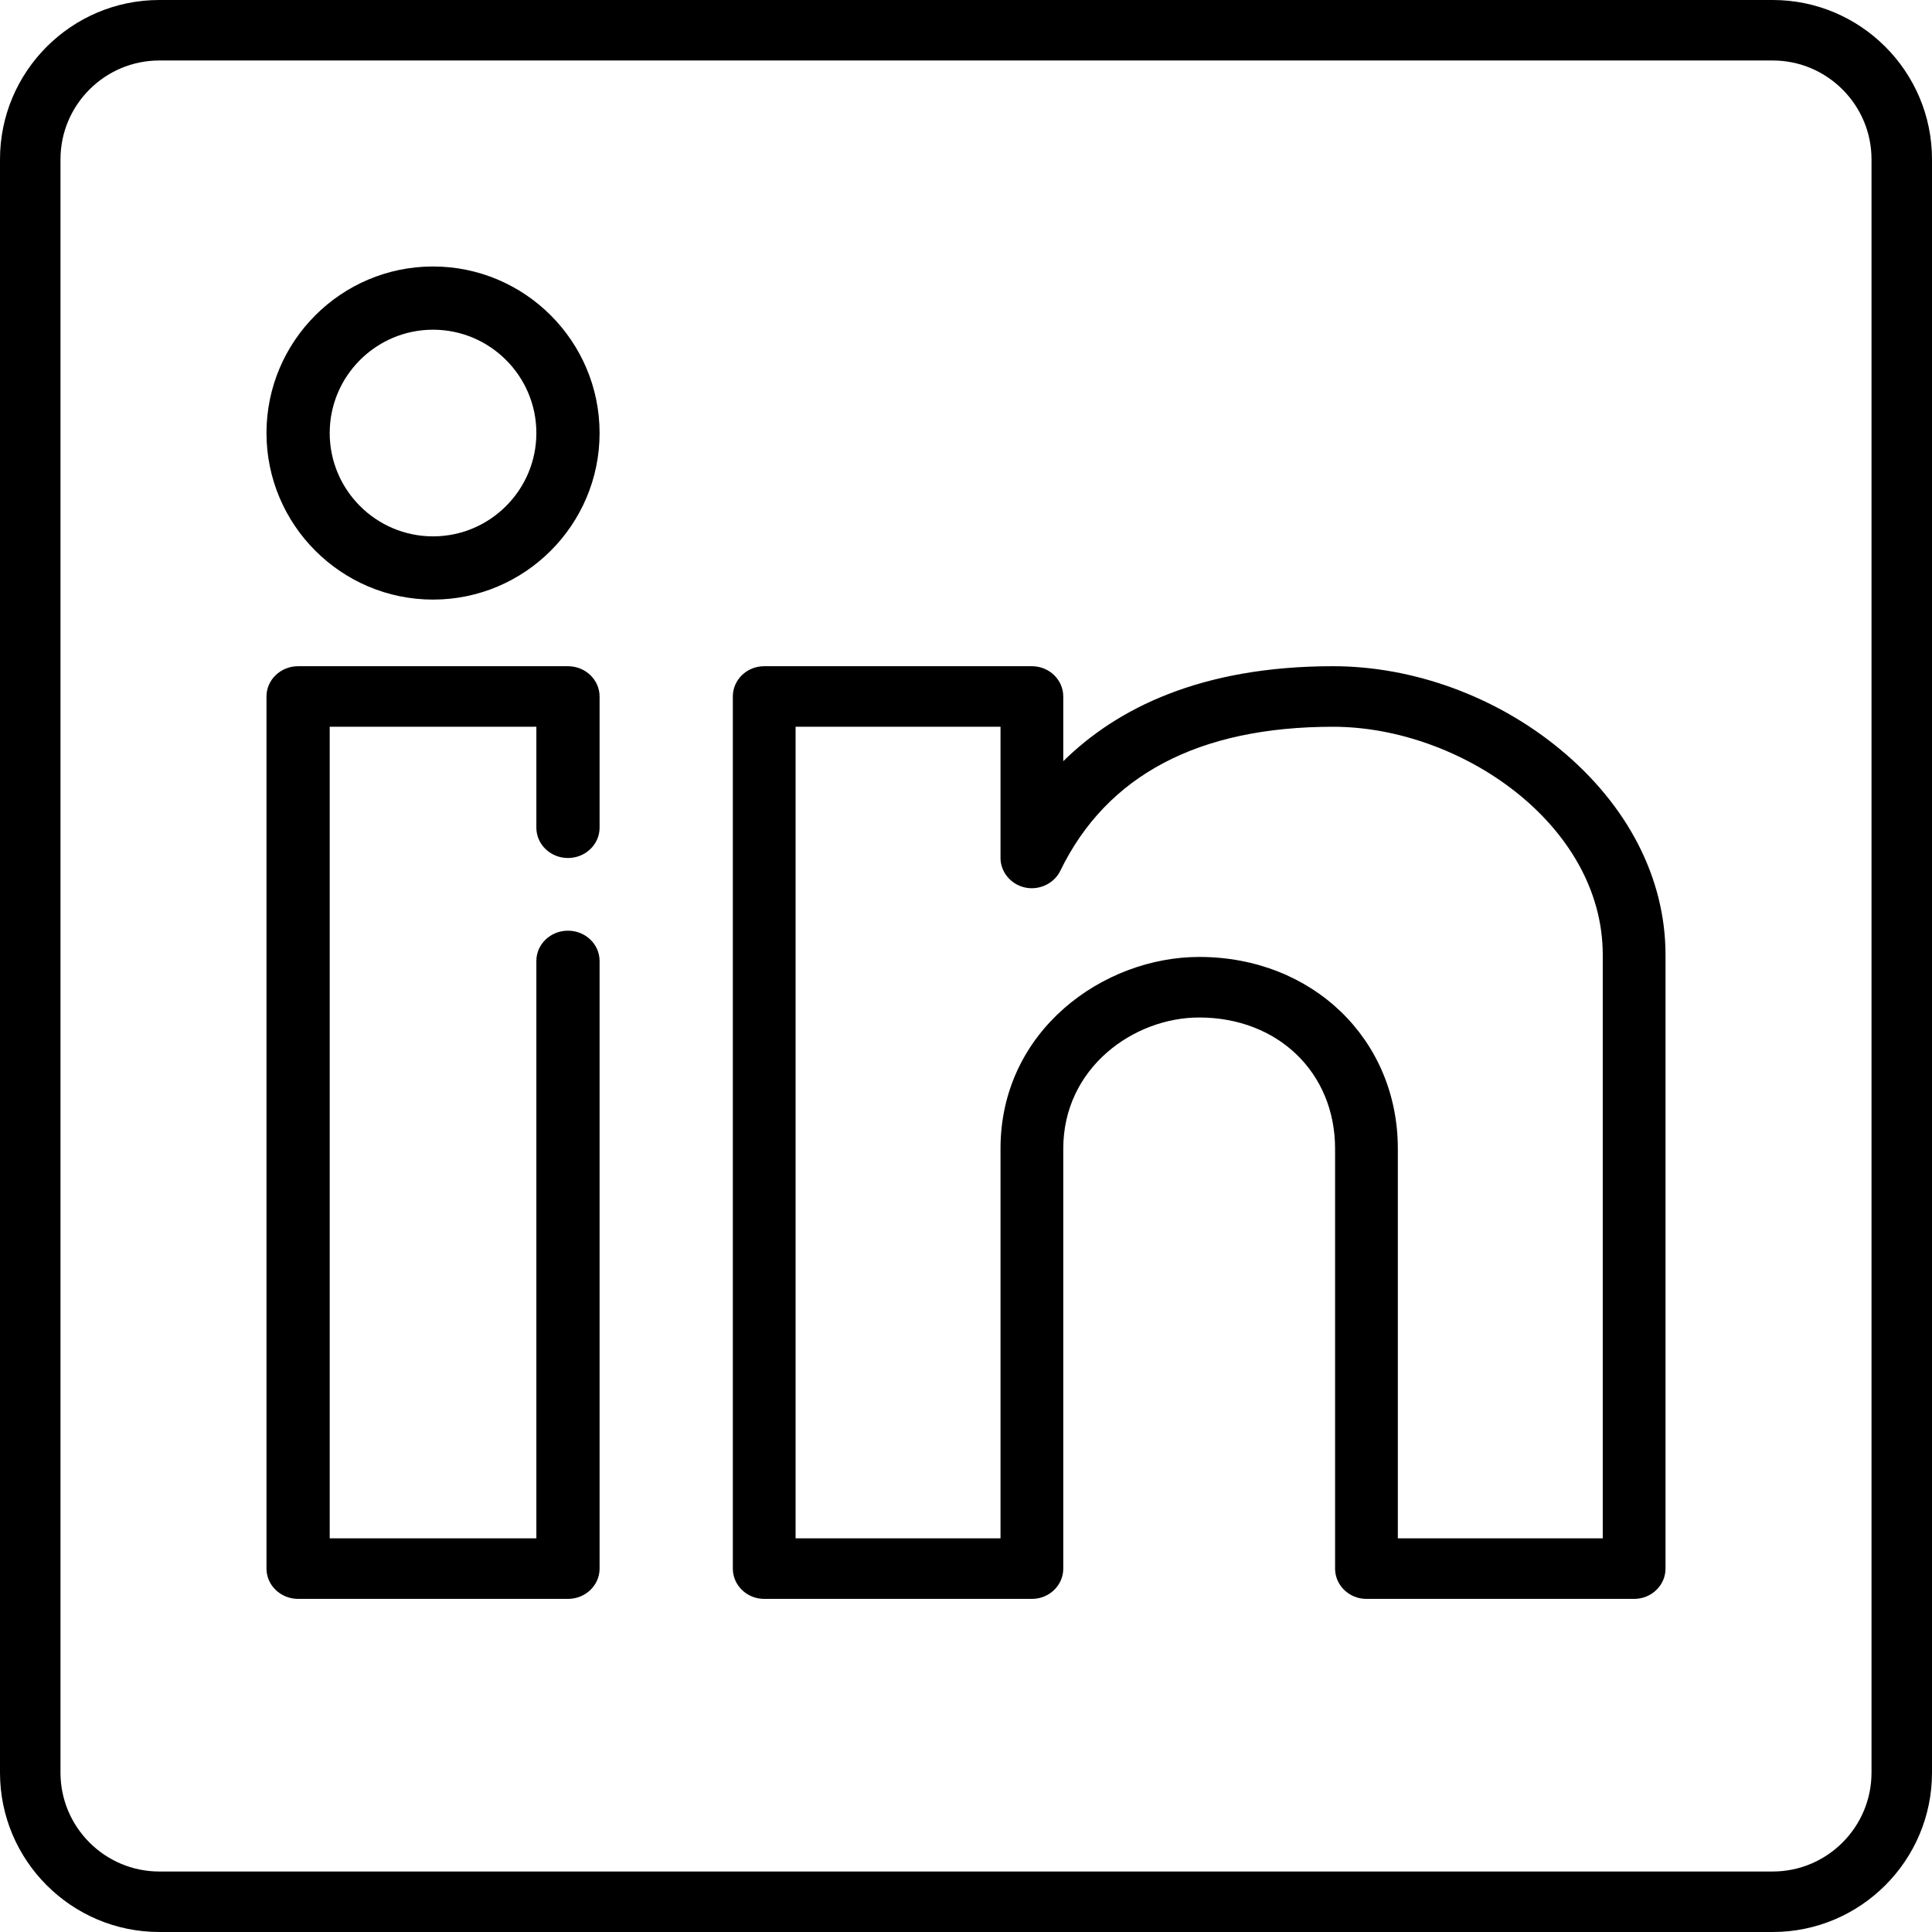 <?xml version="1.0" encoding="UTF-8"?>
<svg width="29px" height="29px" viewBox="0 0 29 29" version="1.1" xmlns="http://www.w3.org/2000/svg" xmlns:xlink="http://www.w3.org/1999/xlink">
    <!-- Generator: Sketch 52 (66869) - http://www.bohemiancoding.com/sketch -->
    <title>linkedin</title>
    <desc>Created with Sketch.</desc>
    <g id="Page-1" stroke="none" stroke-width="1" fill="none" fill-rule="evenodd">
        <g id="Artboard" transform="translate(-133, -12)" fill="#000000">
            <g id="linkedin" transform="translate(133, 12)">
                <path d="M29,6.751 L29,2.391 C29,1.073 27.927,0 26.609,0 L2.391,0 C1.073,0 0,1.073 0,2.391 L0,26.609 C0,27.927 1.073,29 2.391,29 L26.609,29 C27.927,29 29,27.927 29,26.609 L29,6.751 L28.092,6.751 L28.092,26.609 C28.092,27.426 27.426,28.092 26.609,28.092 L2.391,28.092 C1.574,28.092 0.908,27.426 0.908,26.609 L0.908,2.391 C0.908,1.574 1.574,0.908 2.391,0.908 L26.609,0.908 C27.426,0.908 28.092,1.574 28.092,2.391 L28.092,6.751 L29,6.751 Z" id="Path"></path>
                <path d="M8.525,12.879 C8.787,12.879 9,12.675 9,12.424 L9,10.455 C9,10.204 8.787,10 8.525,10 L4.475,10 C4.213,10 4,10.203 4,10.455 L4,23.545 C4,23.796 4.213,24 4.475,24 L8.525,24 C8.787,24 9,23.797 9,23.545 L9,14.424 C9,14.173 8.787,13.97 8.525,13.97 C8.263,13.97 8.051,14.173 8.051,14.424 L8.051,23.091 L4.949,23.091 L4.949,10.909 L8.051,10.909 L8.051,12.424 C8.051,12.675 8.263,12.879 8.525,12.879 Z" id="Path"></path>
                <path d="M23.415,11.245 C22.456,10.454 21.215,10 20.009,10 C18.018,10 16.758,10.639 15.96,11.426 L15.96,10.455 C15.96,10.204 15.749,10 15.489,10 L11.471,10 C11.211,10 11,10.203 11,10.455 L11,23.545 C11,23.796 11.211,24 11.471,24 L15.489,24 C15.749,24 15.96,23.797 15.96,23.545 L15.96,17.242 C15.96,16.026 17.019,15.273 18,15.273 C19.182,15.273 20.04,16.101 20.04,17.242 L20.04,23.545 C20.04,23.796 20.251,24 20.511,24 L24.529,24 C24.789,24 25,23.796 25,23.545 L25,14.333 C25,13.186 24.437,12.089 23.415,11.245 Z M24.058,23.091 L20.982,23.091 L20.982,17.242 C20.982,15.601 19.7,14.364 18,14.364 C16.566,14.364 15.018,15.464 15.018,17.242 L15.018,23.091 L11.942,23.091 L11.942,10.909 L15.018,10.909 L15.018,12.879 C15.018,13.086 15.169,13.271 15.378,13.32 C15.593,13.371 15.821,13.265 15.915,13.072 C16.612,11.637 17.99,10.909 20.009,10.909 C21.921,10.909 24.058,12.374 24.058,14.333 L24.058,23.091 Z" id="Shape" fill-rule="nonzero"></path>
                <path d="M6.5,4 C5.121,4 4,5.122 4,6.5 C4,7.878 5.122,9 6.5,9 C7.878,9 9,7.878 9,6.5 C9,5.122 7.878,4 6.5,4 Z M6.5,8.051 C5.645,8.051 4.949,7.355 4.949,6.5 C4.949,5.645 5.645,4.949 6.5,4.949 C7.355,4.949 8.051,5.645 8.051,6.5 C8.051,7.355 7.355,8.051 6.5,8.051 Z" id="Shape" fill-rule="nonzero"></path>
            </g>
        </g>
    </g>
</svg>